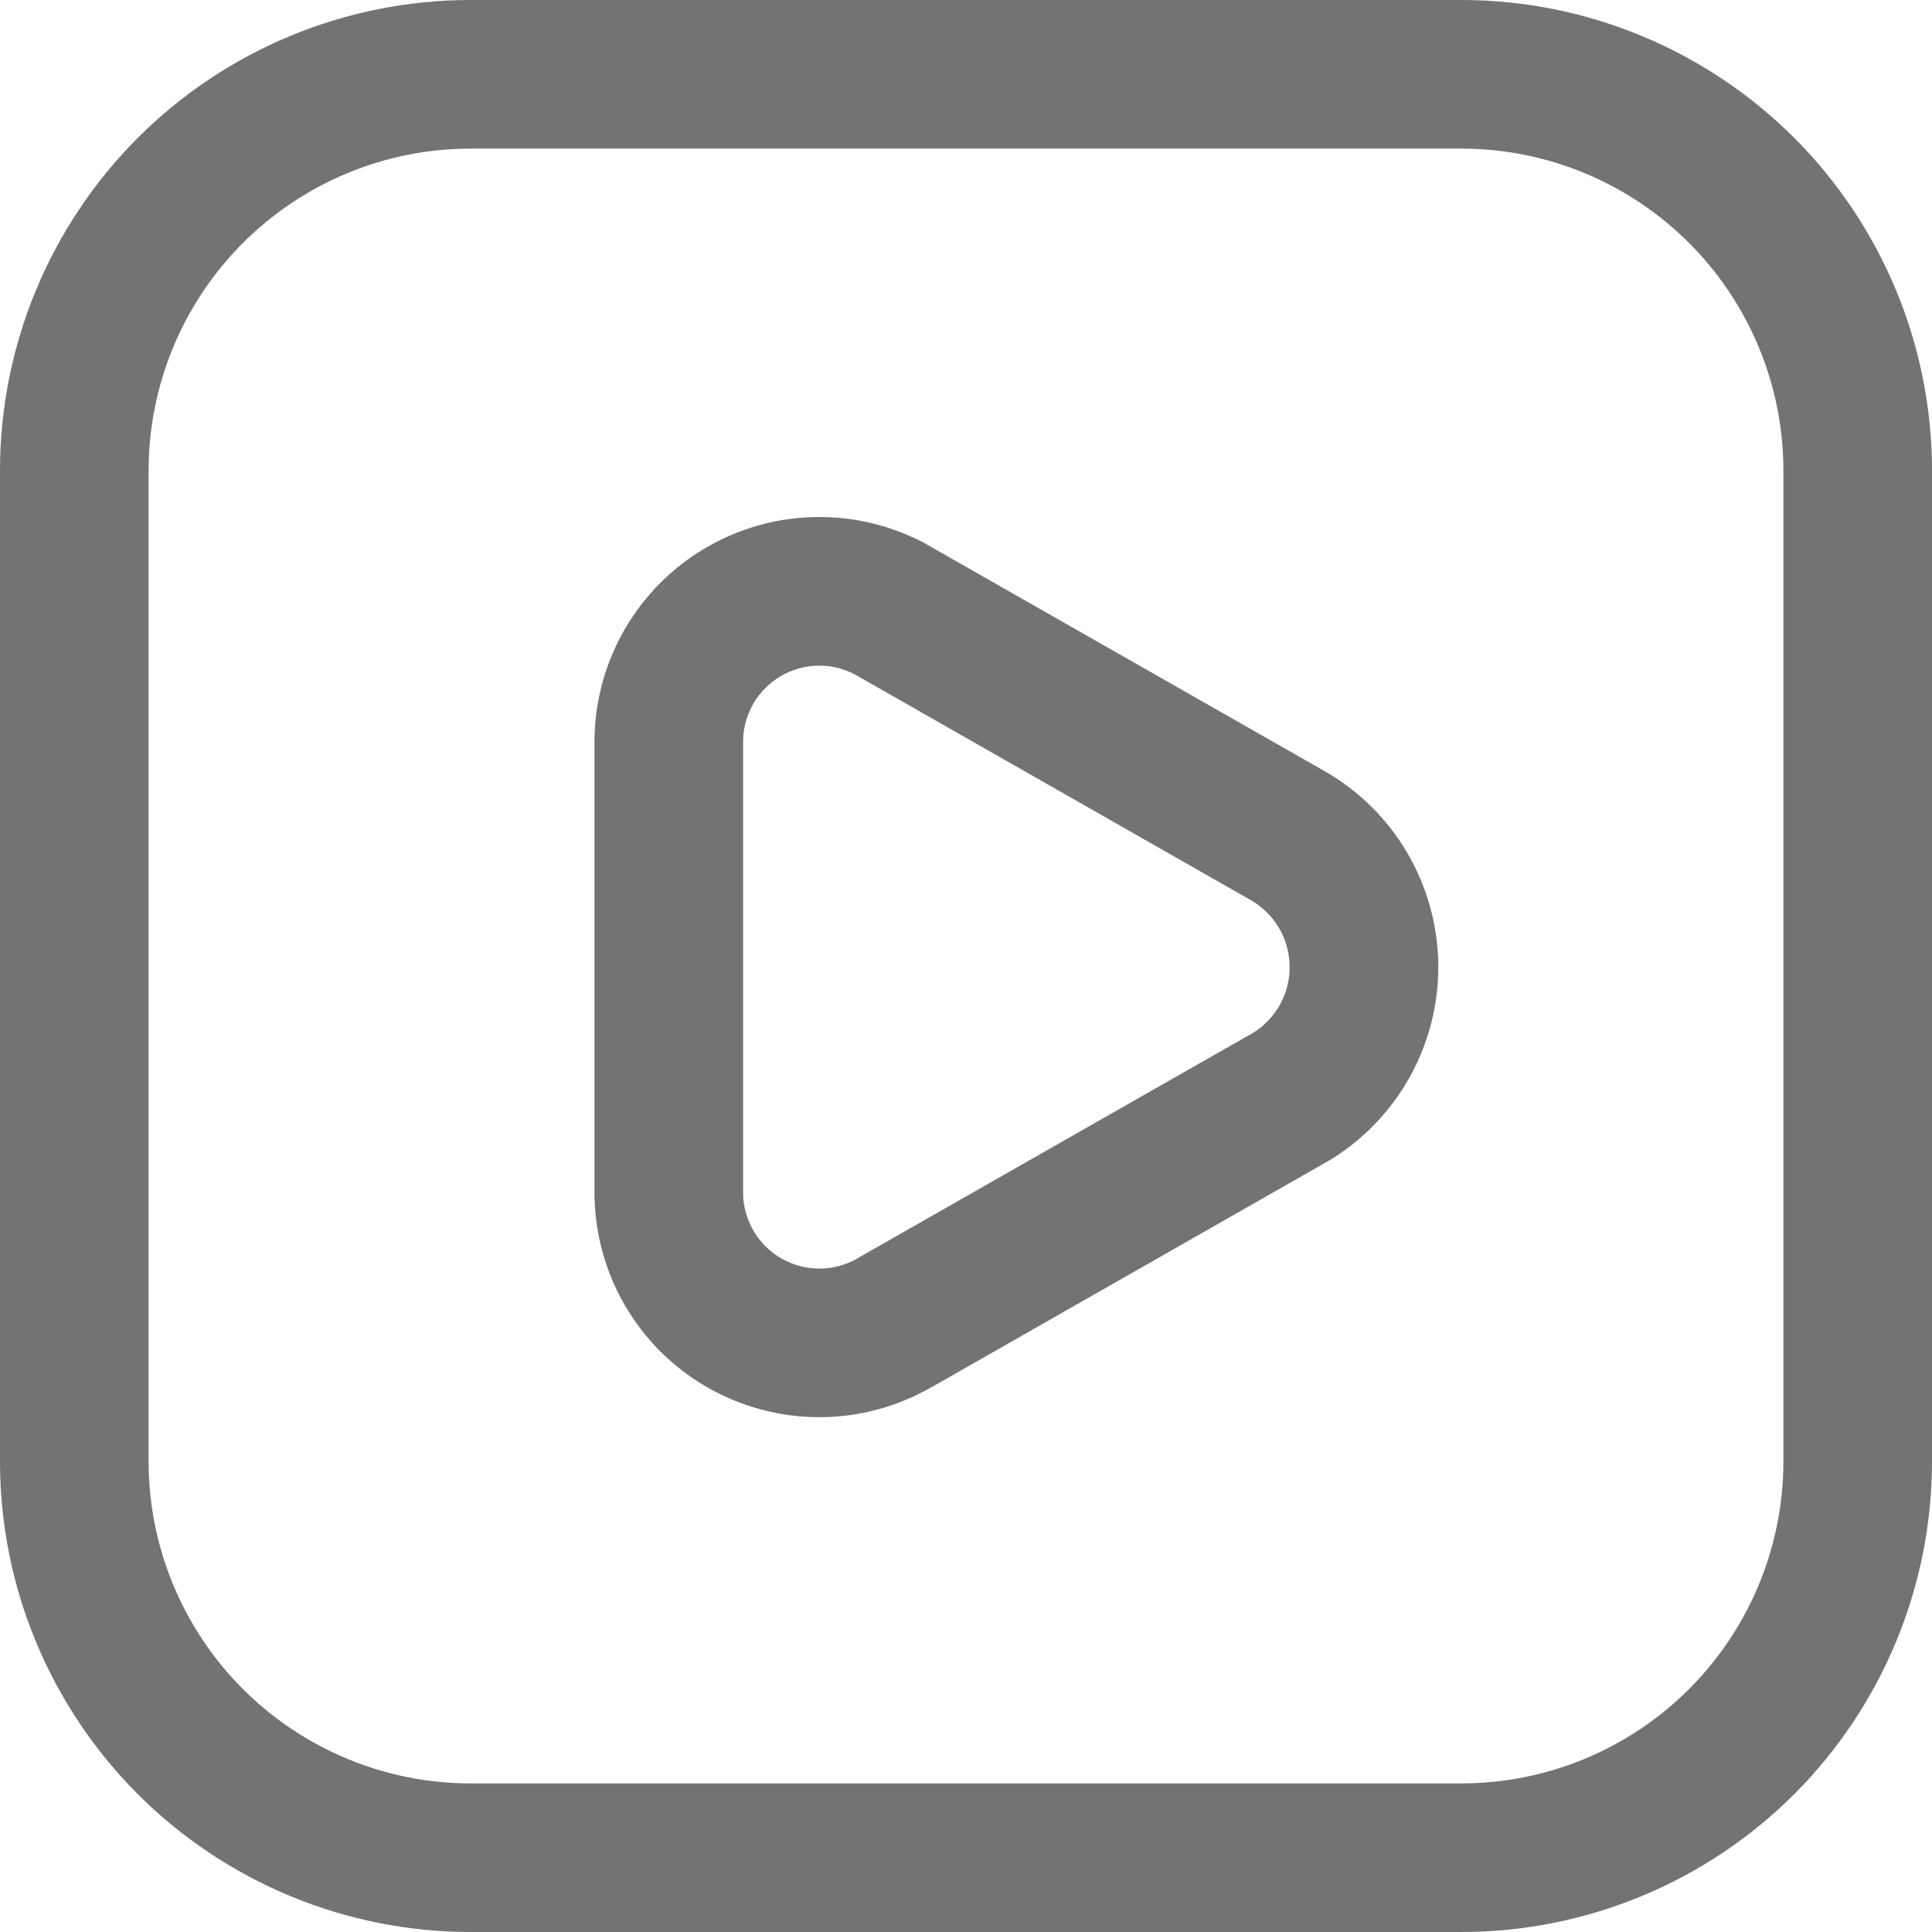 <svg width="24" height="24" viewBox="0 0 24 24" fill="none" xmlns="http://www.w3.org/2000/svg">
<path fill-rule="evenodd" clip-rule="evenodd" d="M10.124 6.423C10.605 6.414 11.079 6.528 11.503 6.756L11.521 6.768L16.442 9.572C16.868 9.813 17.225 10.161 17.474 10.582C17.724 11.003 17.859 11.482 17.867 11.972C17.874 12.461 17.753 12.944 17.516 13.373C17.279 13.801 16.934 14.16 16.516 14.414L16.494 14.426L11.575 17.231H11.573C11.148 17.476 10.666 17.605 10.175 17.605C9.685 17.604 9.203 17.475 8.778 17.229C8.353 16.983 8.001 16.63 7.756 16.204C7.512 15.779 7.384 15.297 7.385 14.806V9.182C7.394 8.456 7.685 7.763 8.196 7.248C8.707 6.733 9.399 6.437 10.124 6.423ZM10.619 8.378C10.476 8.303 10.316 8.265 10.154 8.269C9.992 8.274 9.834 8.319 9.695 8.401C9.556 8.484 9.44 8.6 9.359 8.74C9.278 8.88 9.234 9.038 9.231 9.2V14.809C9.23 14.975 9.274 15.139 9.357 15.283C9.44 15.428 9.559 15.548 9.703 15.631C9.848 15.715 10.011 15.759 10.178 15.759C10.344 15.759 10.508 15.715 10.652 15.632L10.657 15.628L15.568 12.829C15.709 12.742 15.825 12.618 15.905 12.472C15.984 12.325 16.024 12.161 16.02 11.995C16.017 11.828 15.97 11.665 15.885 11.522C15.799 11.379 15.678 11.261 15.534 11.179L15.531 11.178L10.619 8.378Z" fill="#737373"/>
<path fill-rule="evenodd" clip-rule="evenodd" d="M5.846 1.846C4.785 1.846 3.768 2.268 3.018 3.018C2.268 3.768 1.846 4.785 1.846 5.846V18.154C1.846 19.215 2.268 20.232 3.018 20.982C3.768 21.732 4.785 22.154 5.846 22.154H18.154C19.215 22.154 20.232 21.732 20.982 20.982C21.732 20.232 22.154 19.215 22.154 18.154V5.846C22.154 4.785 21.732 3.768 20.982 3.018C20.232 2.268 19.215 1.846 18.154 1.846H5.846ZM0 5.846C0 4.296 0.616 2.809 1.712 1.712C2.809 0.616 4.296 0 5.846 0H18.154C19.704 0 21.191 0.616 22.288 1.712C23.384 2.809 24 4.296 24 5.846V18.154C24 19.704 23.384 21.191 22.288 22.288C21.191 23.384 19.704 24 18.154 24H5.846C4.296 24 2.809 23.384 1.712 22.288C0.616 21.191 0 19.704 0 18.154V5.846Z" fill="#737373"/>
</svg>
